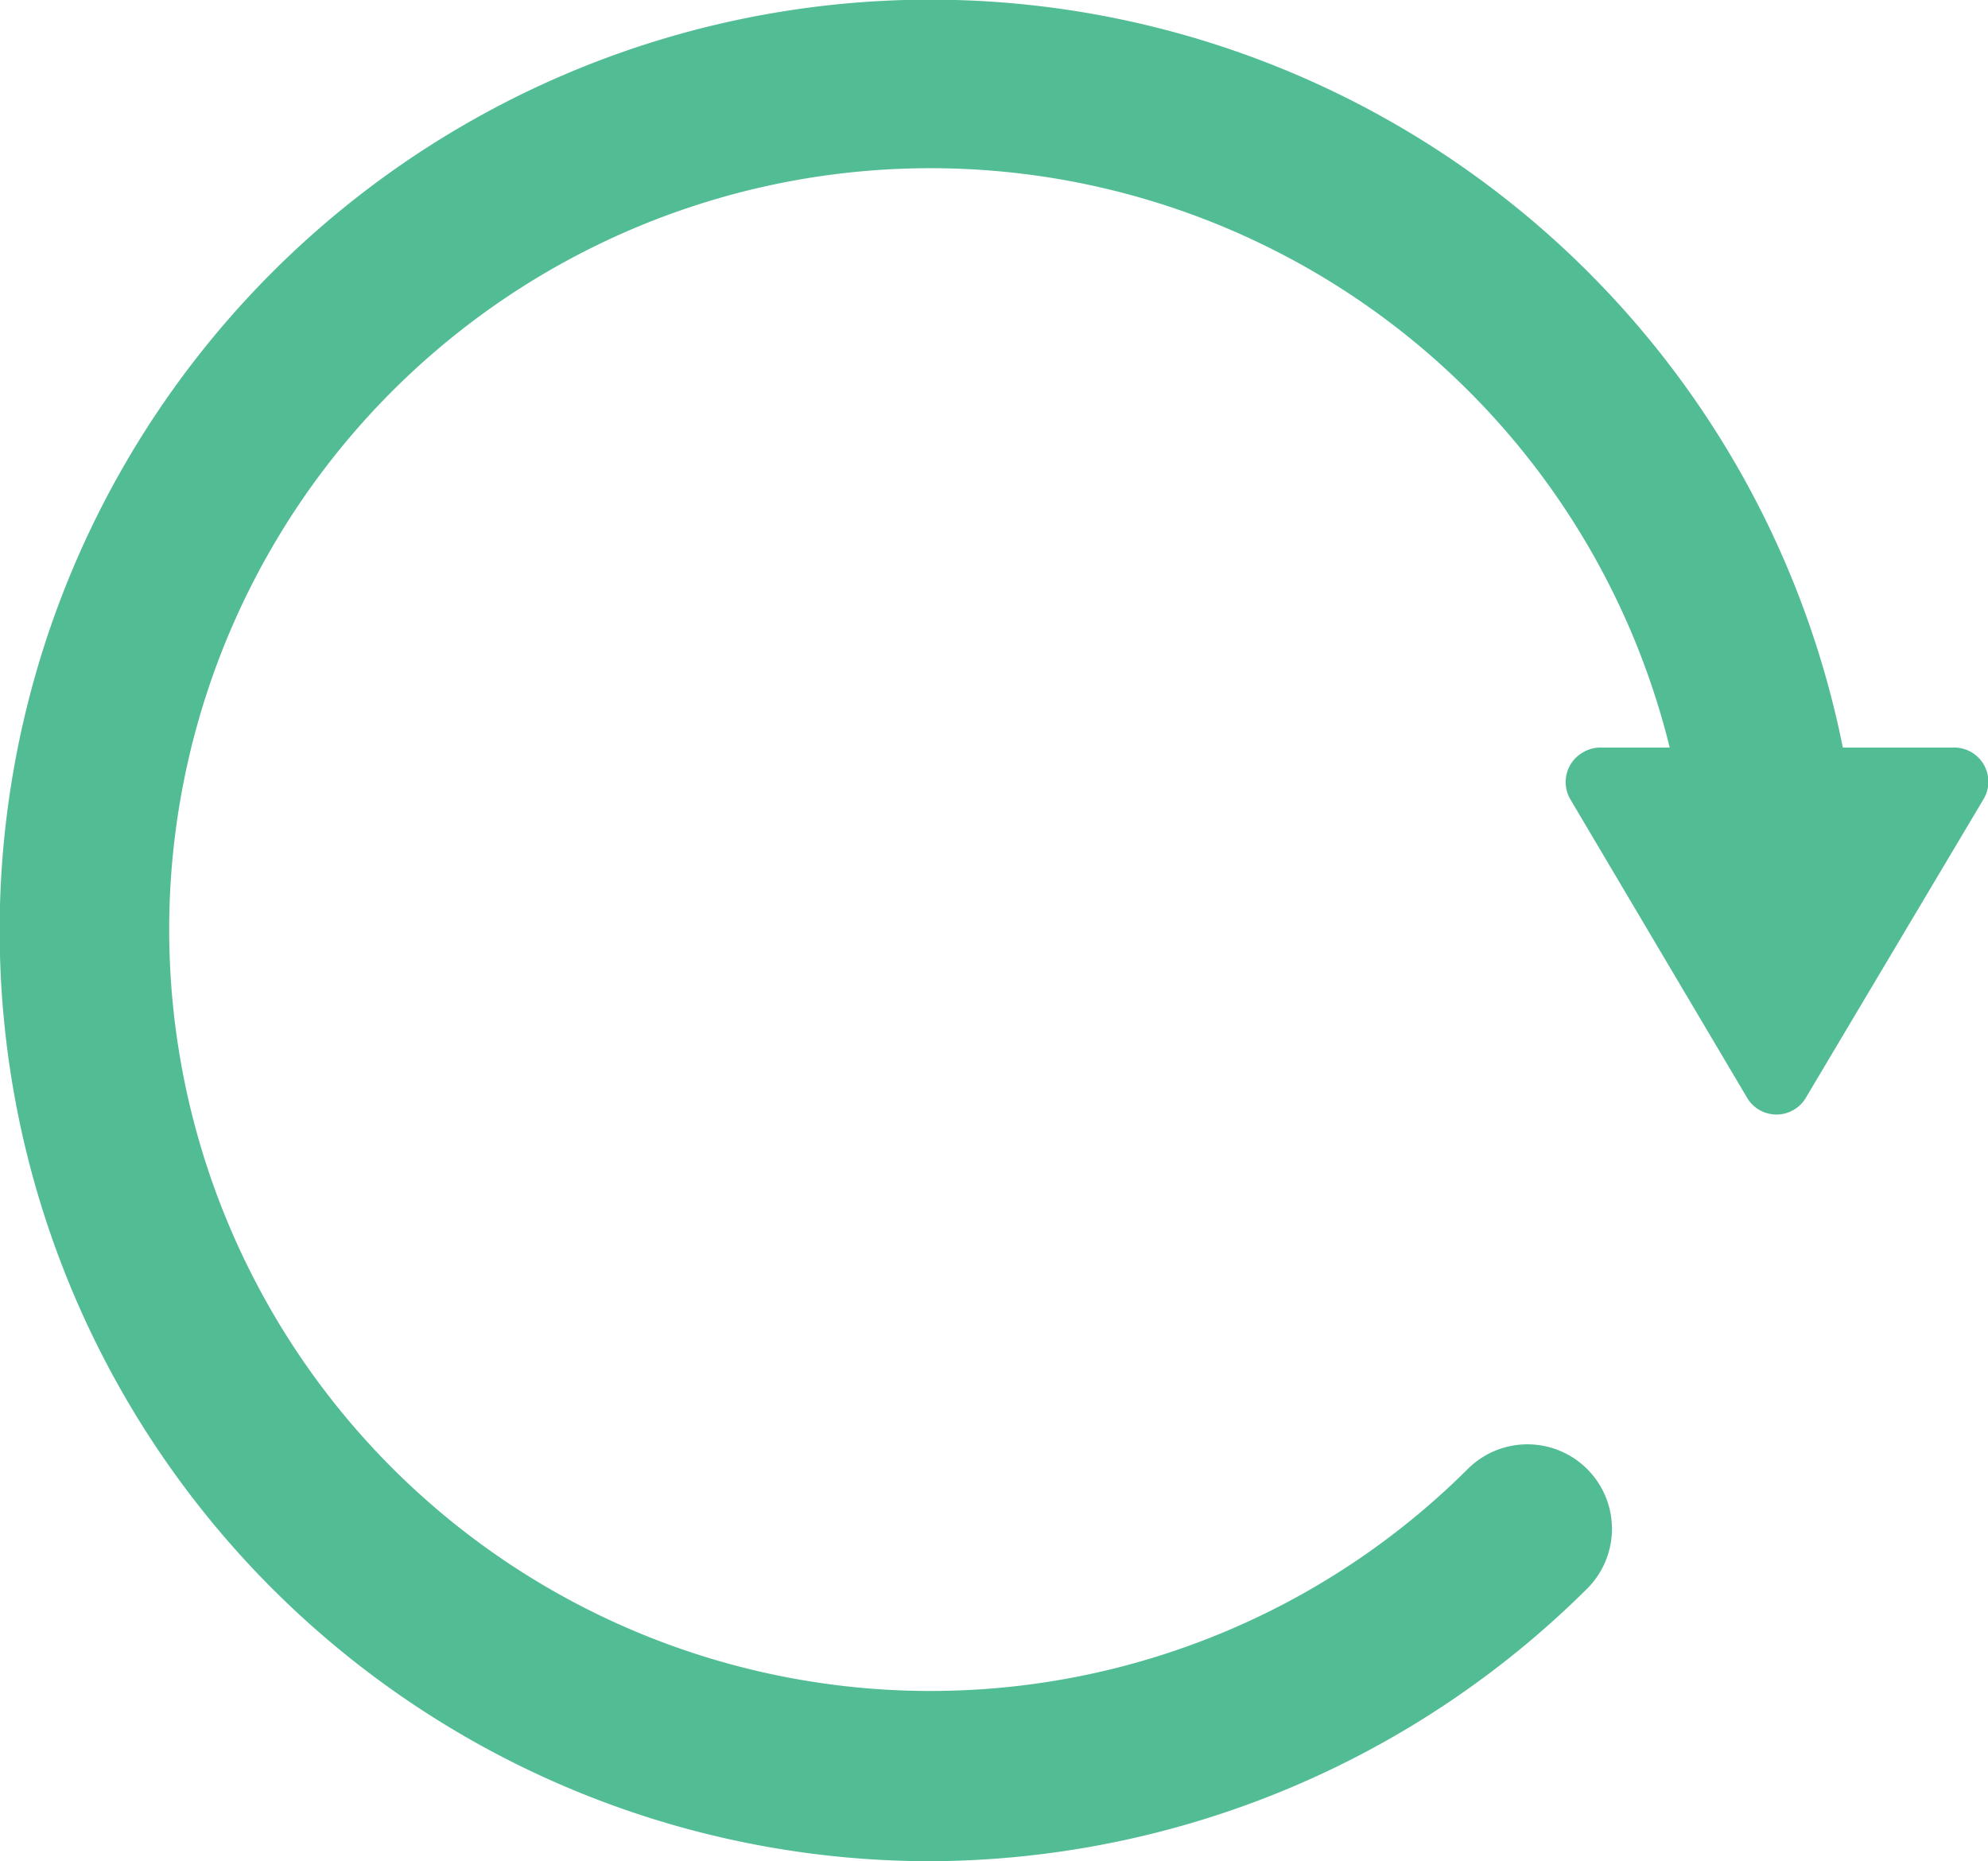 <svg xmlns="http://www.w3.org/2000/svg" viewBox="0 0 116.44 109.01"><defs><style>.cls-1{fill:#52bd94;}</style></defs><title>Asset 13</title><g id="Layer_2" data-name="Layer 2"><g id="Layer_1-2" data-name="Layer 1"><path class="cls-1" d="M54.5,109A54.51,54.51,0,1,1,109,54.5a5,5,0,1,1-9.91,0A44.59,44.59,0,1,0,86,86a4.95,4.95,0,0,1,7,7A54.85,54.85,0,0,1,54.5,109Z"/><path class="cls-1" d="M93.7,43.78h20.7a2,2,0,0,1,1.75,3.07L105.8,64.24a2,2,0,0,1-3.5,0L92,46.85a2,2,0,0,1,.72-2.79A2,2,0,0,1,93.7,43.78Z"/></g></g></svg>